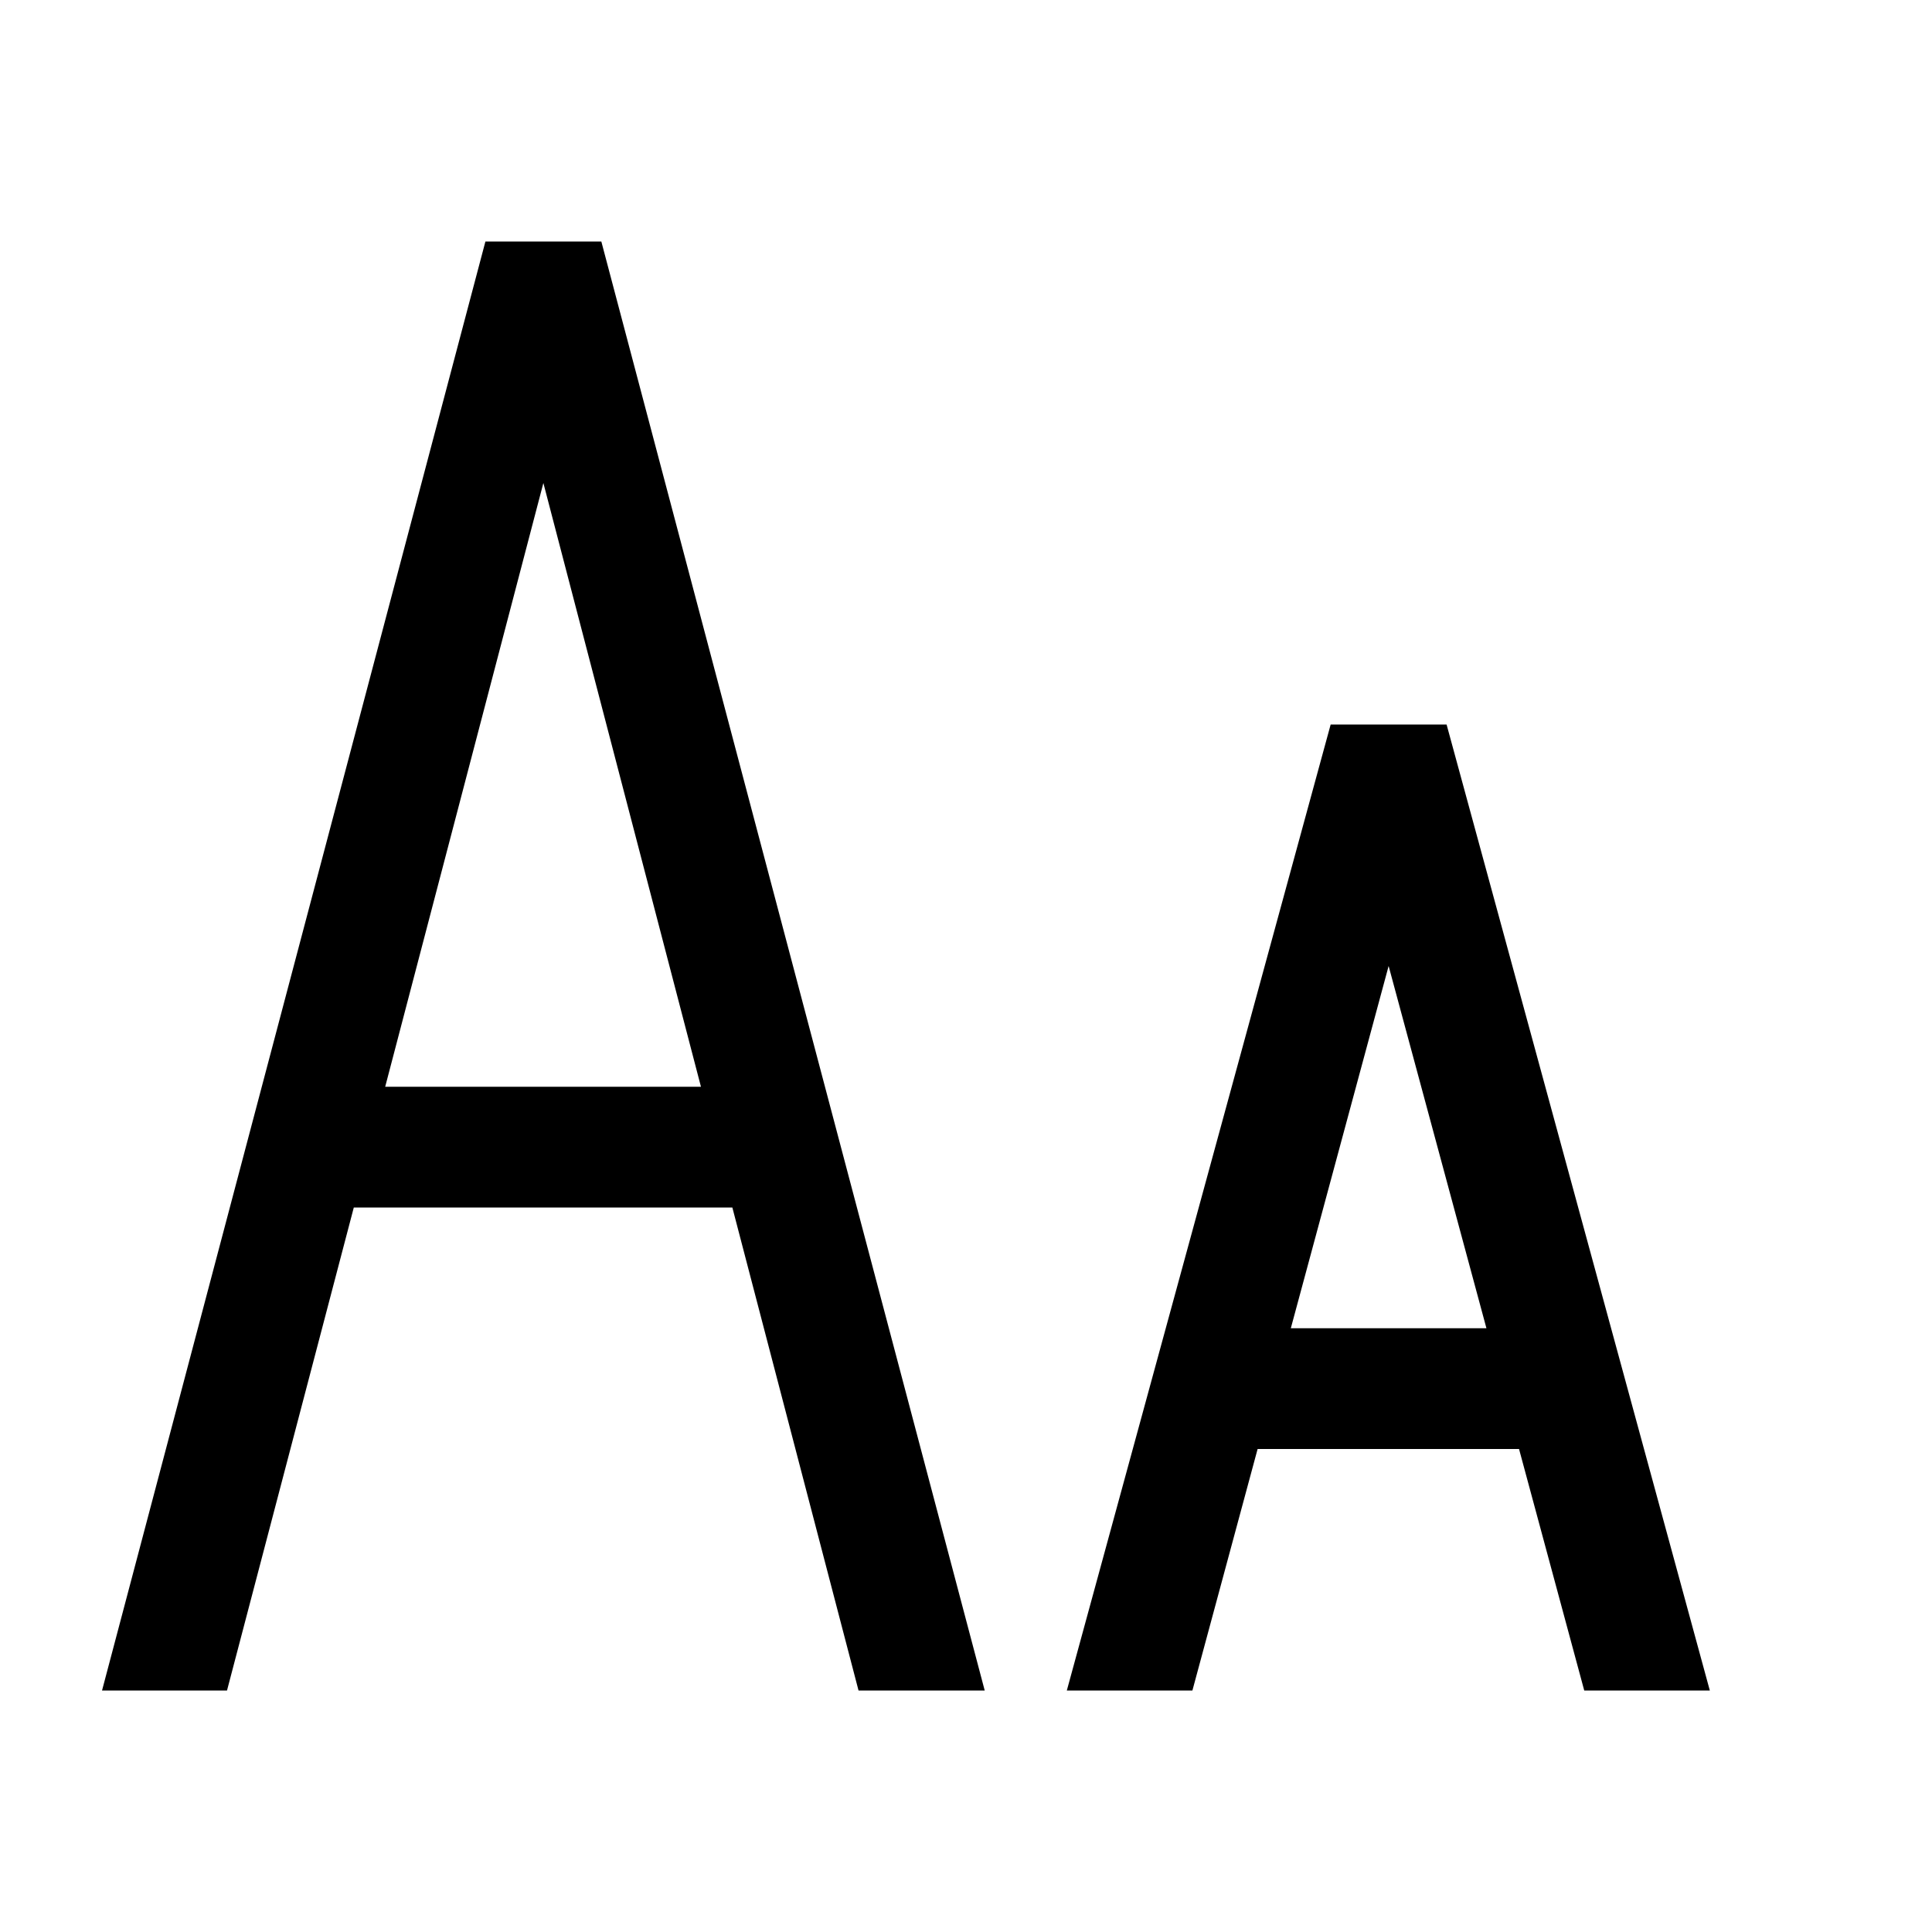<?xml version="1.0" encoding="utf-8"?>
<!-- Generator: Adobe Illustrator 16.0.0, SVG Export Plug-In . SVG Version: 6.00 Build 0)  -->
<!DOCTYPE svg PUBLIC "-//W3C//DTD SVG 1.1//EN" "http://www.w3.org/Graphics/SVG/1.1/DTD/svg11.dtd">
<svg xmlns="http://www.w3.org/2000/svg" xmlns:xlink="http://www.w3.org/1999/xlink" version="1.1" id="Capa_1" x="0px" y="0px" width="32px" height="32px" viewBox="0 0 32 32" style="enable-background:new 0 0 32 32;" xml:space="preserve">
<path d="M9.96,4H8.04L1.69,28h2.07l2.1-8h6.27l2.09,8h2.09L9.96,4z M6.38,18L9,8l2.61,10H6.38z M23.96,12h-1.92l-4.37,16h2.08  l1.08-4h4.33l1.08,4h2.08L23.96,12z M21.38,22L23,16l1.62,6H21.38z"/>
</svg>
